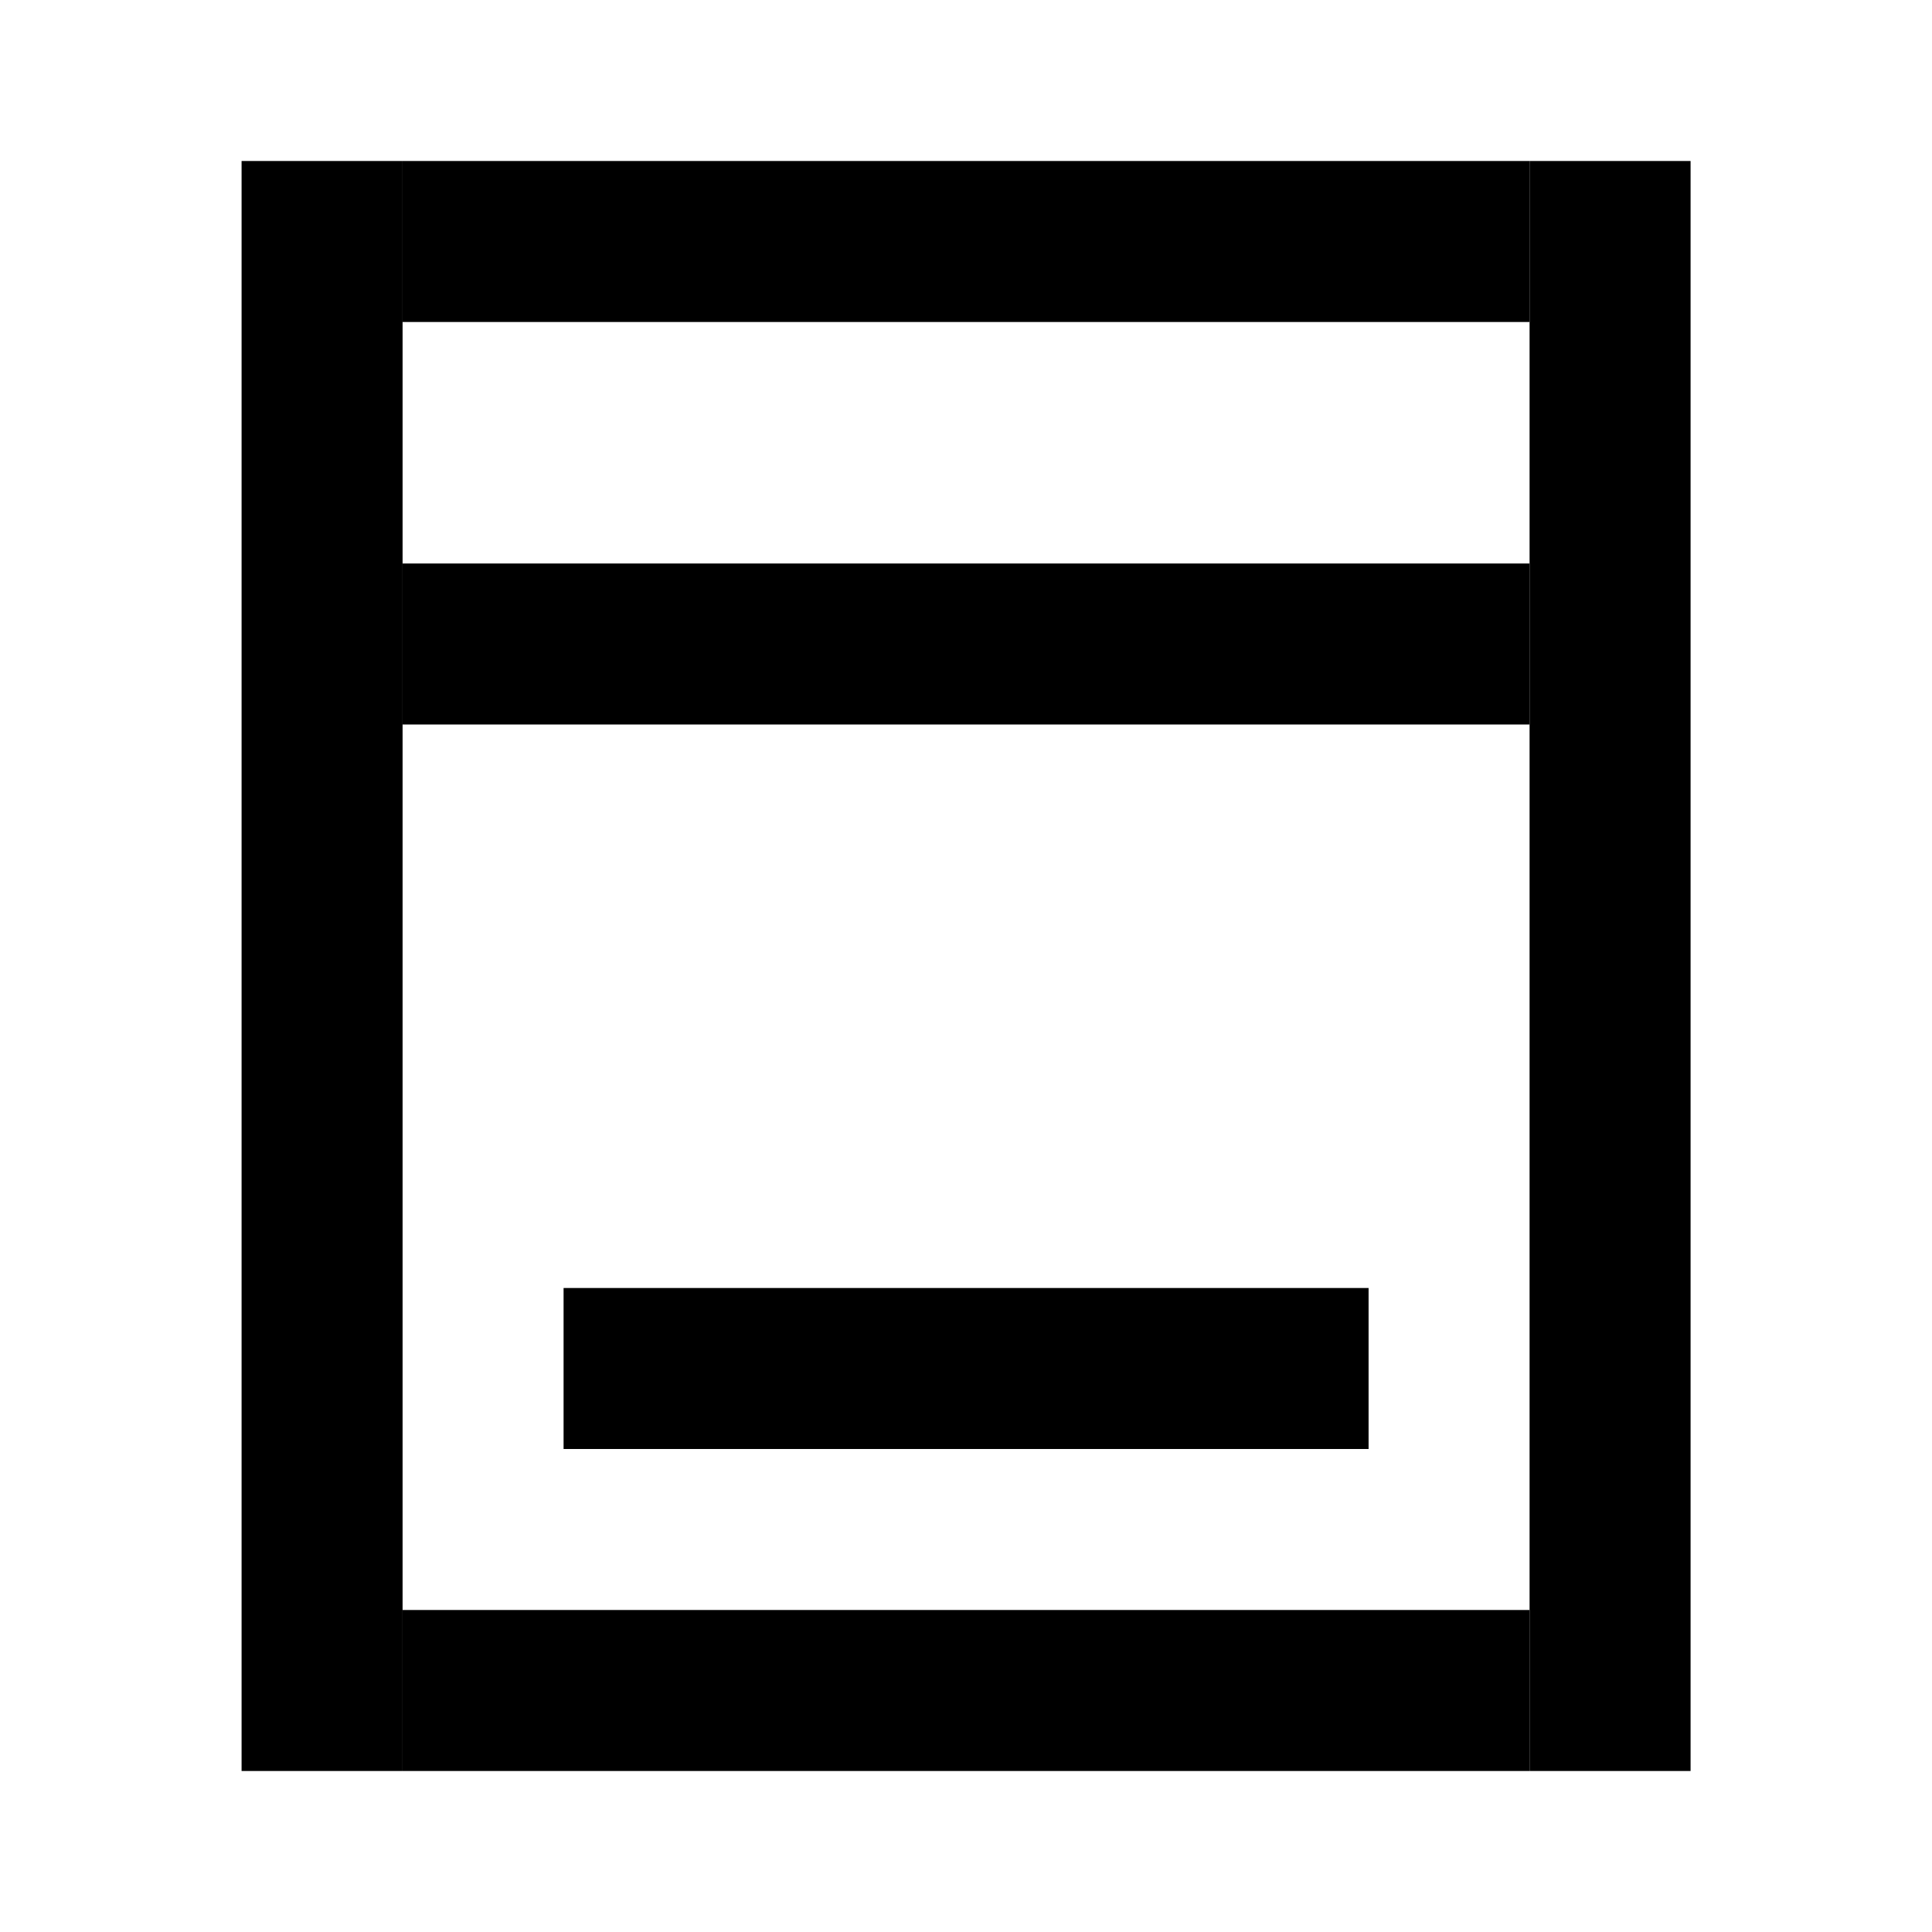 <svg xmlns="http://www.w3.org/2000/svg" width="24" height="24" viewBox="0 0 24 24">
  <g id="archive" transform="translate(10040.059 1463.306)">
    <rect id="Rectangle_152385" data-name="Rectangle 152385" width="24" height="24" transform="translate(-10040.059 -1463.306)" fill="#fff"/>
    <g id="Archive-2" data-name="Archive" transform="translate(-10046.24 -1468.033)">
      <path id="Path_4237" data-name="Path 4237" d="M9.182,6.727h2v20h-2Z" transform="translate(0)"/>
      <path id="Path_4238" data-name="Path 4238" d="M15.182,60.727h14v2h-14Z" transform="translate(-4 -36)"/>
      <path id="Path_4239" data-name="Path 4239" d="M15.182,6.727h14v2h-14Z" transform="translate(-4)"/>
      <path id="Path_4240" data-name="Path 4240" d="M15.182,21.727h14v2h-14Z" transform="translate(-4 -10)"/>
      <path id="Path_4241" data-name="Path 4241" d="M21.182,48.727h10v2h-10Z" transform="translate(-8 -28)"/>
      <path id="Path_4242" data-name="Path 4242" d="M57.182,6.727h2v20h-2Z" transform="translate(-32)"/>
    </g>
  </g>
</svg>
